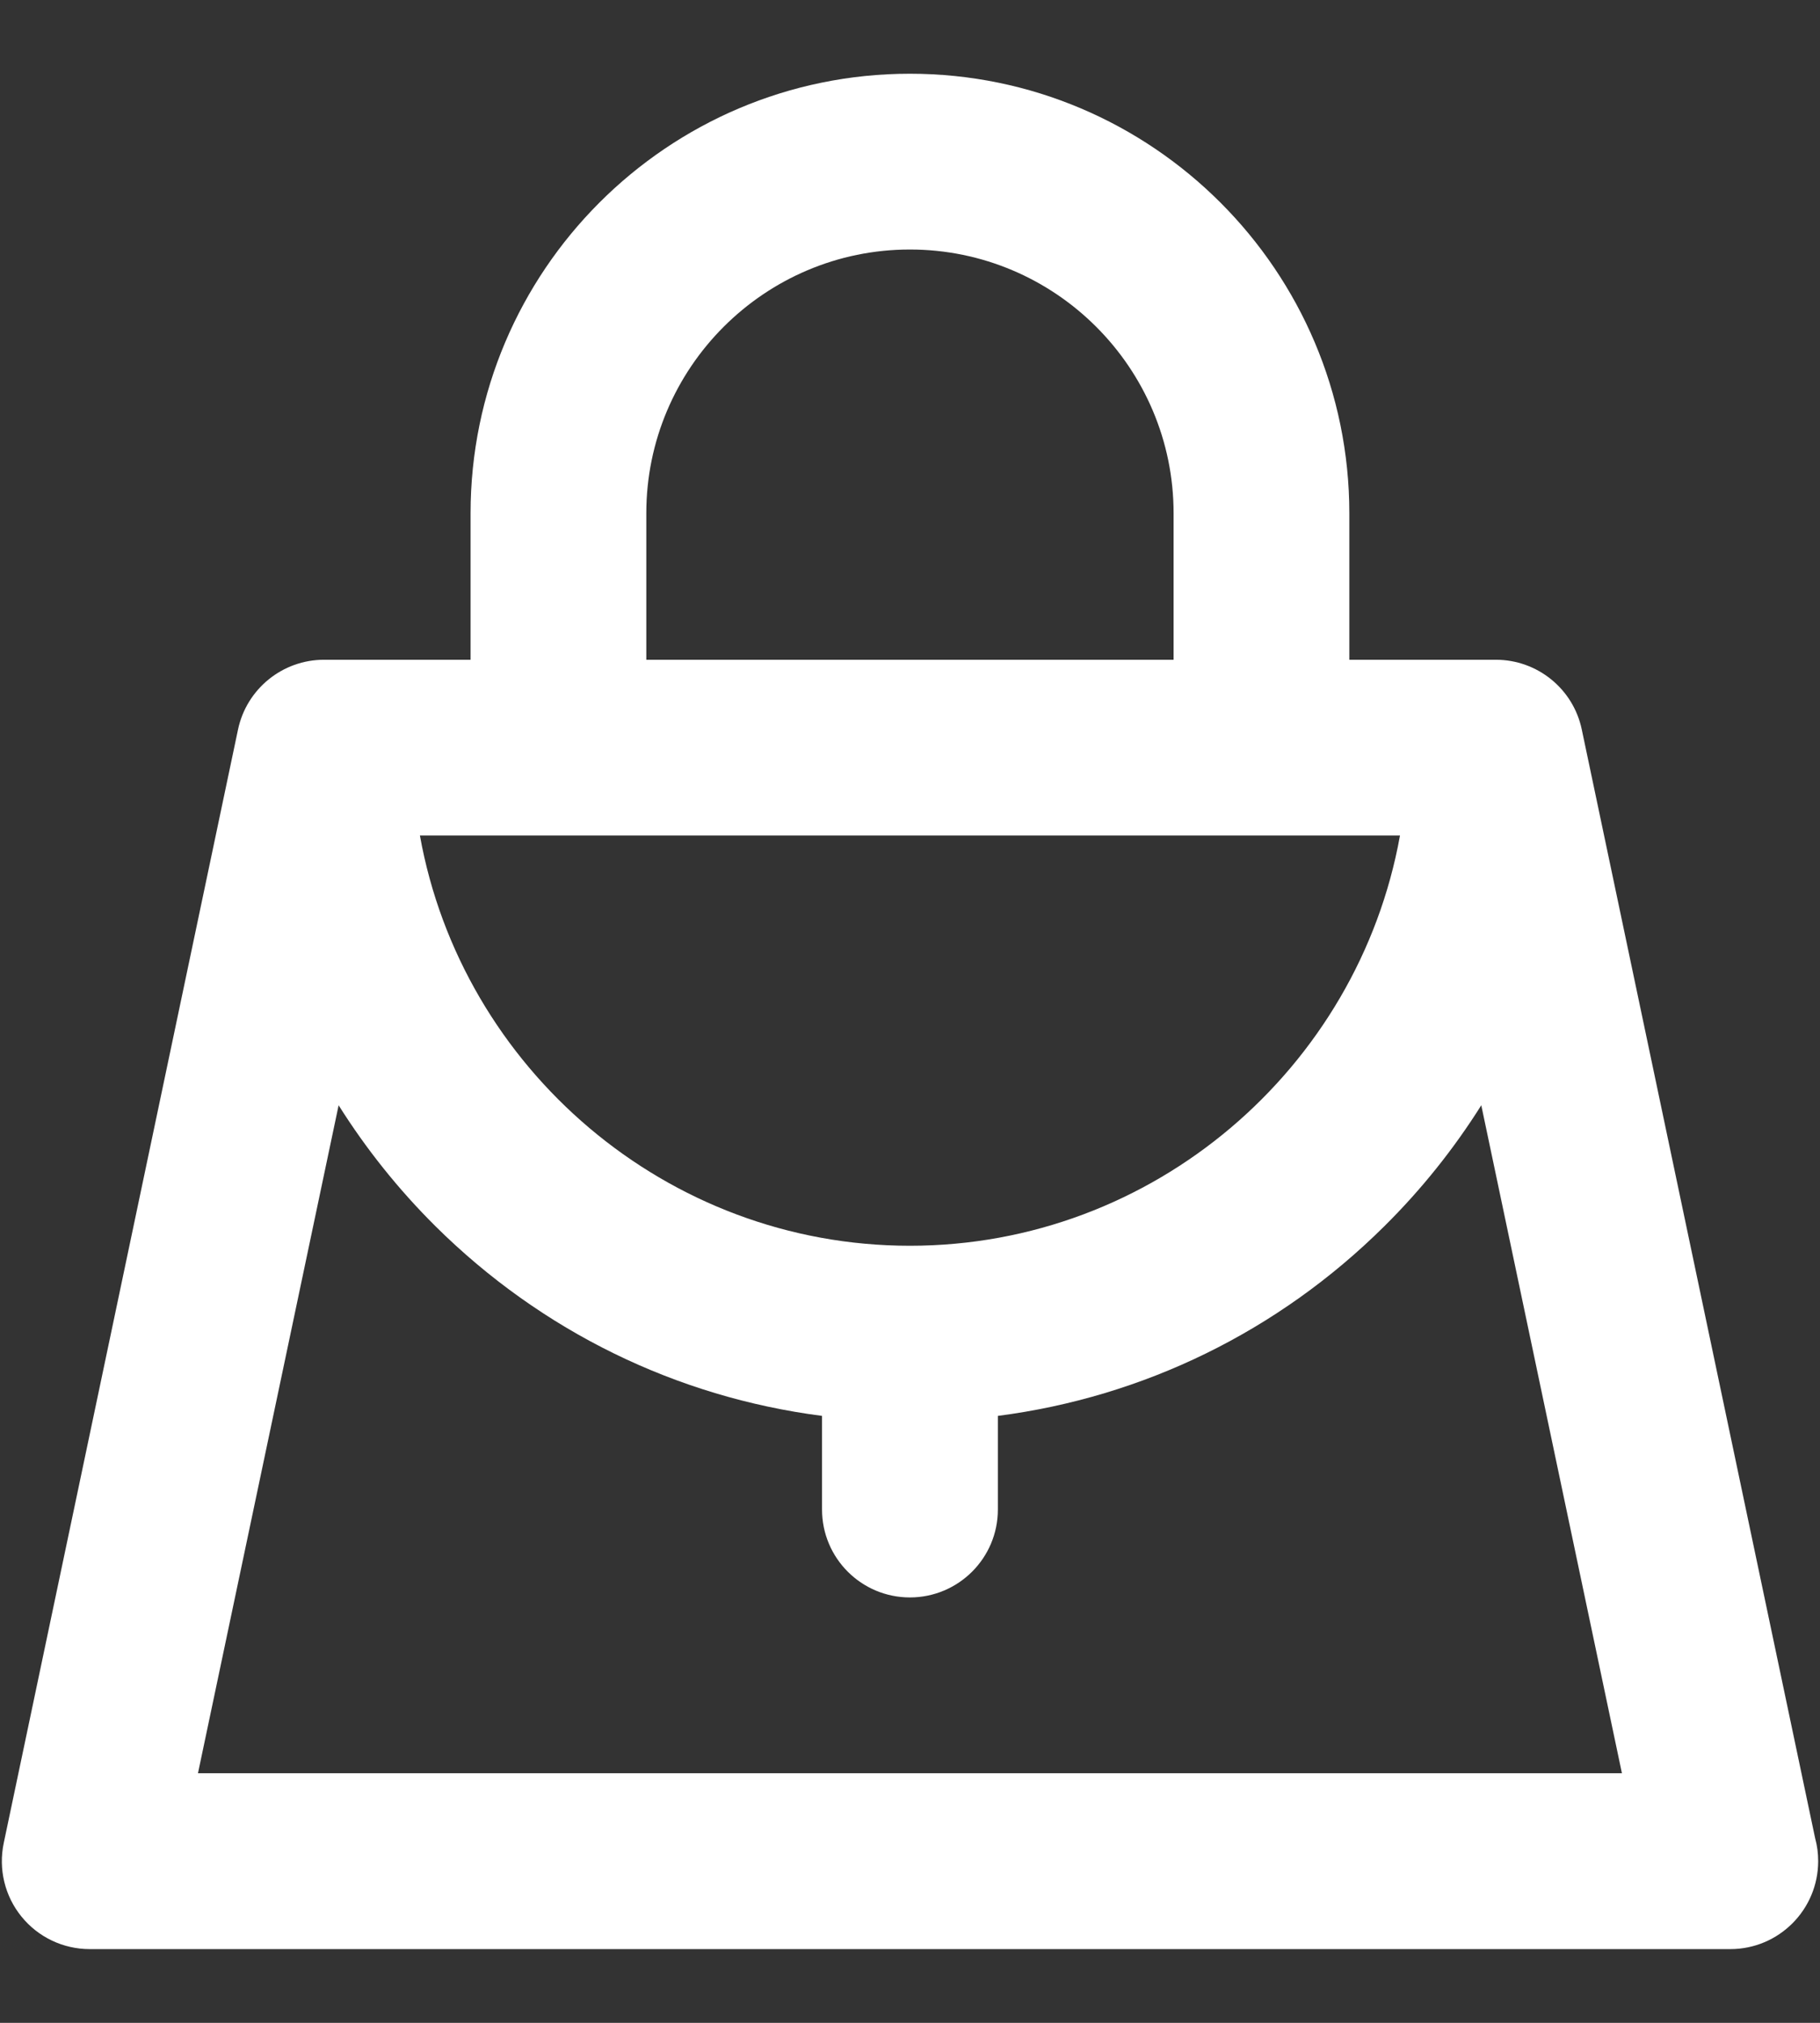 <svg width="18" height="20" viewBox="0 0 18 20" fill="none" xmlns="http://www.w3.org/2000/svg">
<rect x="0" y="0" width="18" height="20" fill="#333333" stroke="none"/>
<path d="M17.952 18.175L15.644 7.213C15.56 6.811 15.205 6.523 14.794 6.523H13.345V5.075C13.345 2.679 11.396 0.729 8.999 0.729C6.603 0.729 4.654 2.679 4.654 5.075V6.523H3.205C2.794 6.523 2.439 6.811 2.354 7.213L0.037 18.222C-0.017 18.479 0.047 18.746 0.212 18.949C0.377 19.153 0.625 19.271 0.887 19.271H17.112C17.112 19.271 17.113 19.271 17.113 19.271C17.593 19.271 17.982 18.881 17.982 18.401C17.982 18.323 17.972 18.247 17.952 18.175ZM6.392 5.075C6.392 3.637 7.562 2.467 8.999 2.467C10.437 2.467 11.607 3.637 11.607 5.075V6.523H6.392V5.075ZM13.846 8.261C13.432 10.561 11.409 12.317 8.999 12.317C6.59 12.317 4.566 10.561 4.153 8.261H13.846ZM1.958 17.532L3.349 10.928C3.619 11.357 3.94 11.76 4.309 12.126C5.357 13.164 6.69 13.813 8.13 13.999V14.925C8.13 15.405 8.519 15.794 8.999 15.794C9.479 15.794 9.869 15.405 9.869 14.925V13.999C11.309 13.813 12.642 13.164 13.689 12.126C14.059 11.76 14.38 11.357 14.65 10.928L16.041 17.532H1.958Z" fill="white"/>
</svg>
